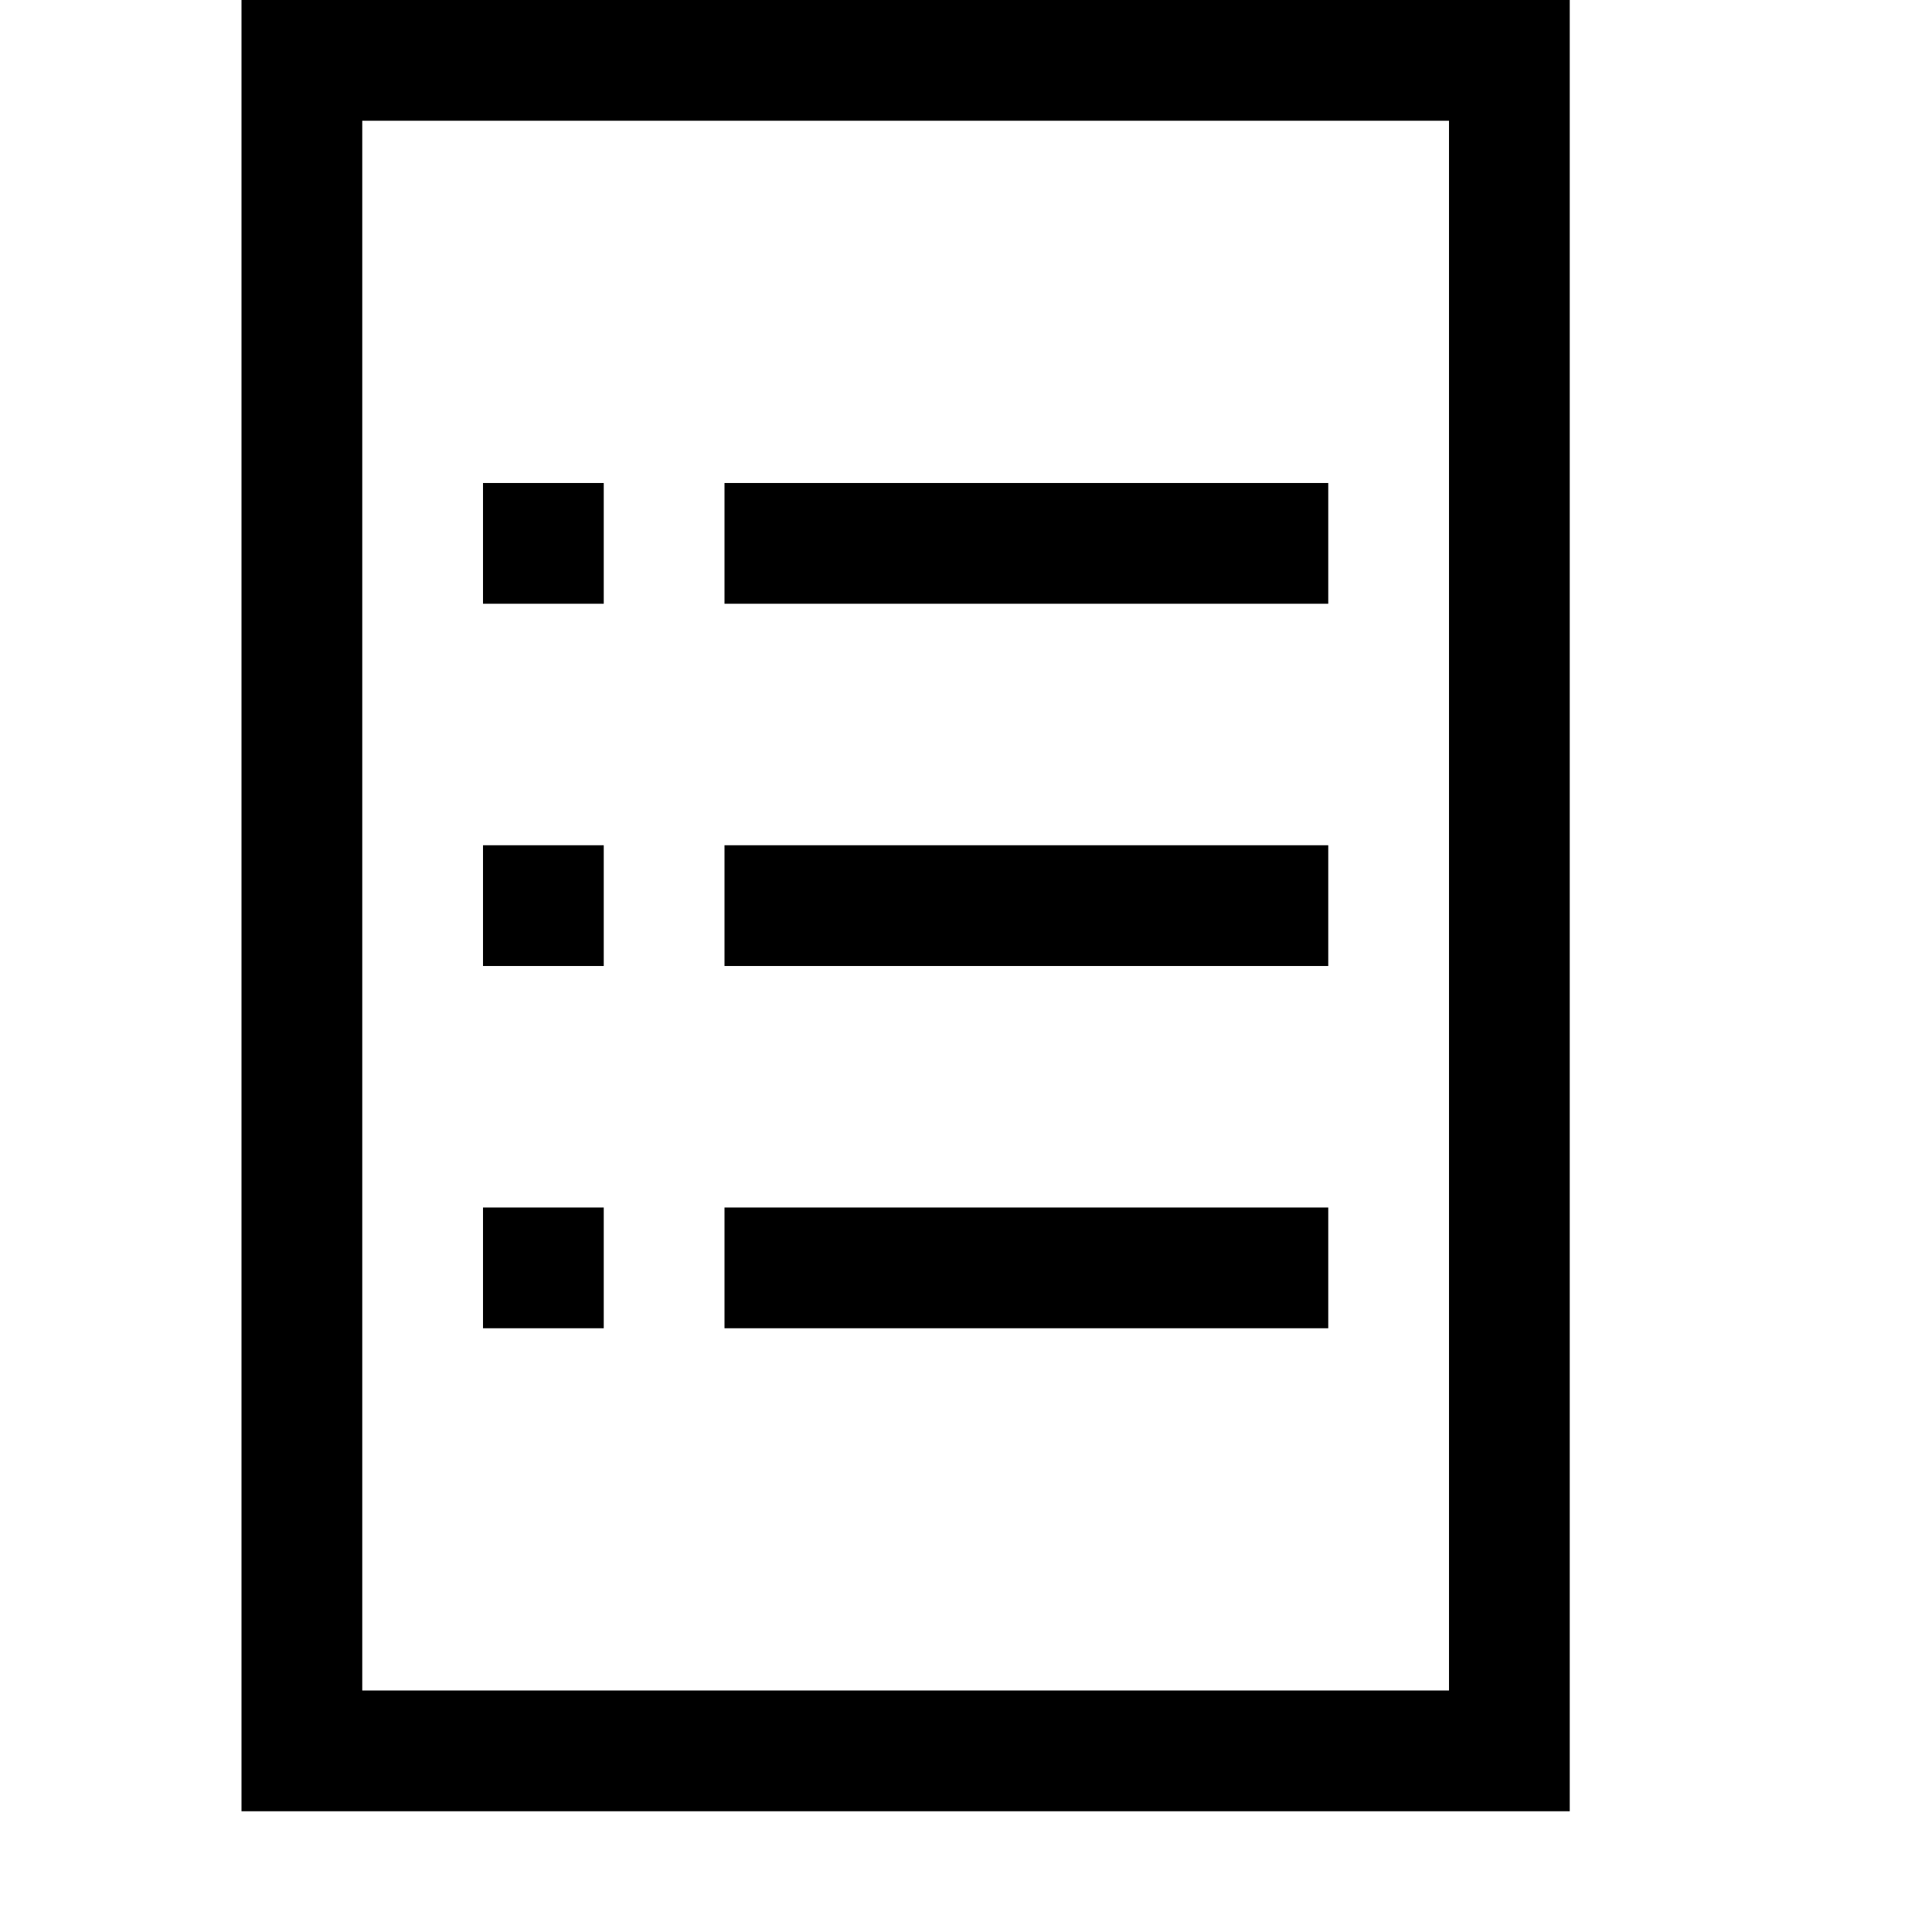 <?xml version="1.0" encoding="utf-8"?>
<!-- Generator: Adobe Illustrator 19.1.0, SVG Export Plug-In . SVG Version: 6.00 Build 0)  -->
<svg version="1.1" id="Layer_1" xmlns="http://www.w3.org/2000/svg" xmlns:xlink="http://www.w3.org/1999/xlink" x="0px" y="0px"
	 width="16px" height="16px" viewBox="0 0 16 16" enable-background="new 0 0 16 16" xml:space="preserve">
<path d="M13,0H2v15h11V0z M9,1.414 M12,4 M12,1v13H3V1H12z M11,5"/>
<rect x="6" y="4" width="5" height="1"/>
<rect x="6" y="7" width="5" height="1"/>
<rect x="6" y="10" width="5" height="1"/>
<rect x="4" y="10" width="1" height="1"/>
<rect x="4" y="7" width="1" height="1"/>
<rect x="4" y="4" width="1" height="1"/>
</svg>
